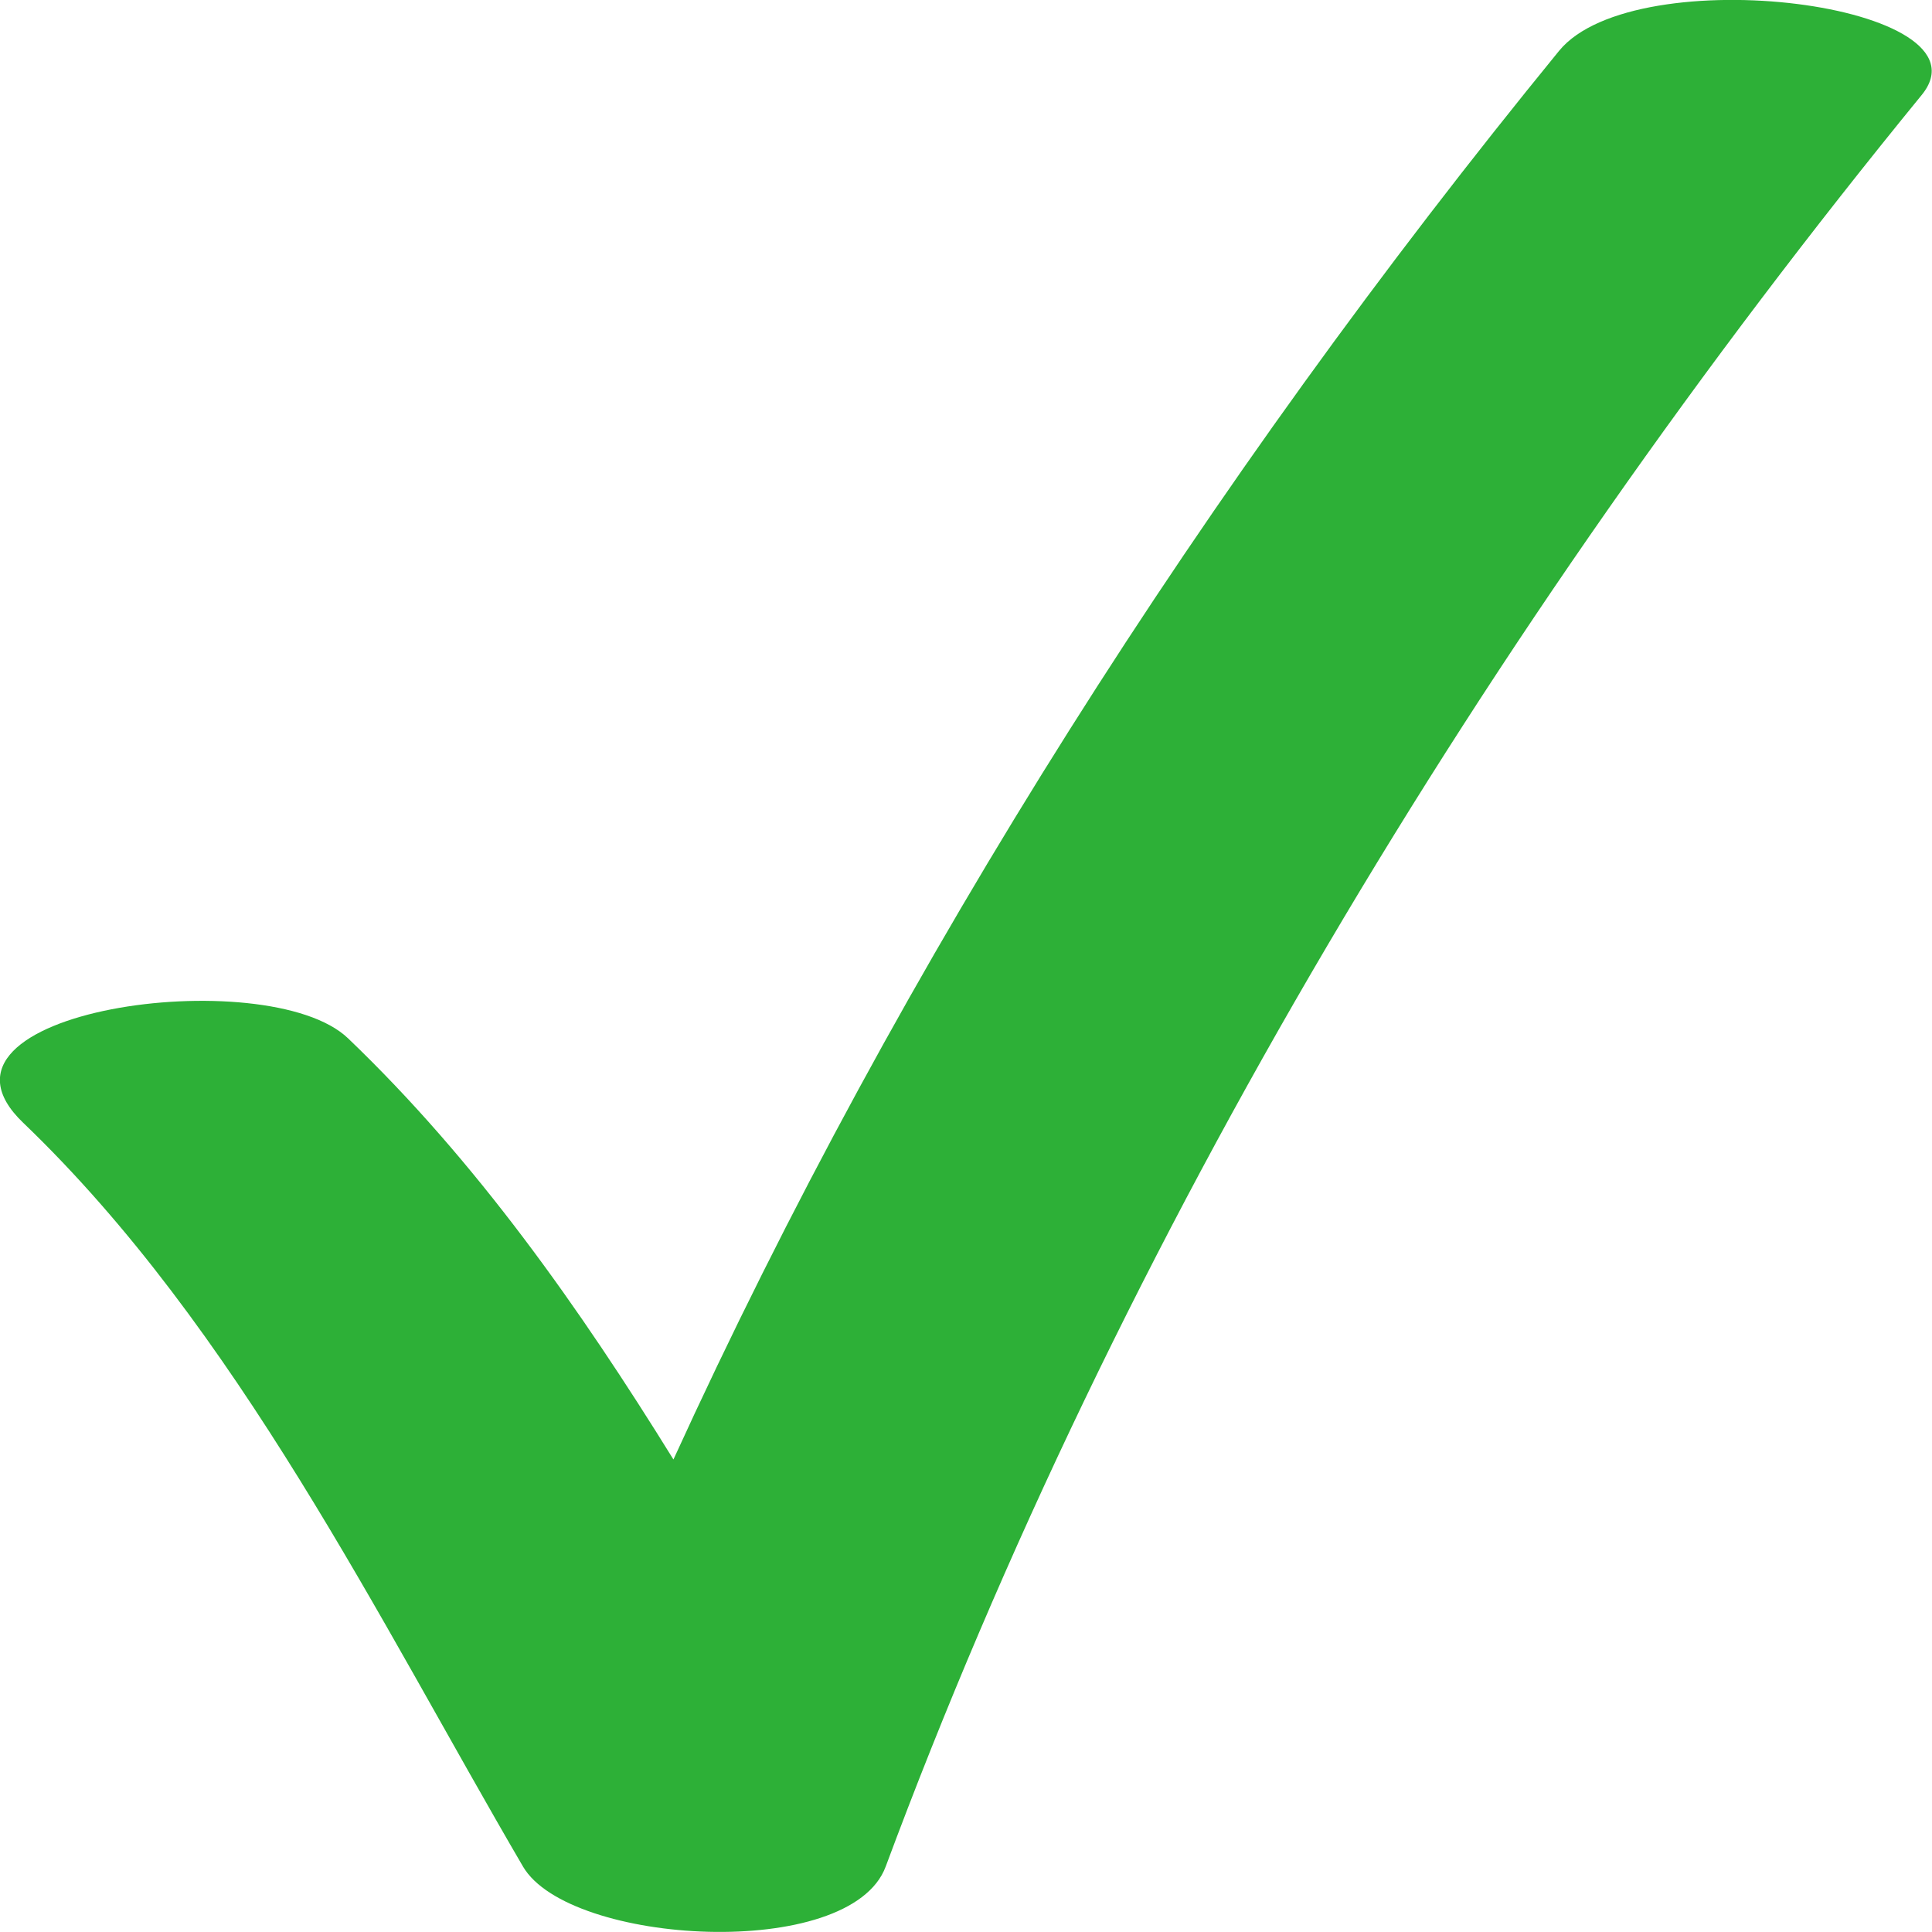 <?xml version="1.0" encoding="utf-8"?>
<!-- Generator: Adobe Illustrator 24.1.0, SVG Export Plug-In . SVG Version: 6.00 Build 0)  -->
<svg version="1.1" id="Layer_1" xmlns="http://www.w3.org/2000/svg" xmlns:xlink="http://www.w3.org/1999/xlink" x="0px" y="0px"
	 viewBox="0 0 70 70" enable-background="new 0 0 70 70" xml:space="preserve">
<path fill="#2DB037" d="M56.49,1.84C43.71,17.49,32.65,34.81,24.4,52.88c-3.4-5.49-7.15-10.82-11.79-15.26
	c-2.92-2.8-16.03-1.02-11.77,3.06c7.76,7.44,12.89,18.02,18.11,26.95c1.67,2.85,11.86,3.45,13.14,0
	c8.47-22.79,21.68-44.78,37.53-64.18C72.34,0.15,59.25-1.53,56.49,1.84z"/>
</svg>
